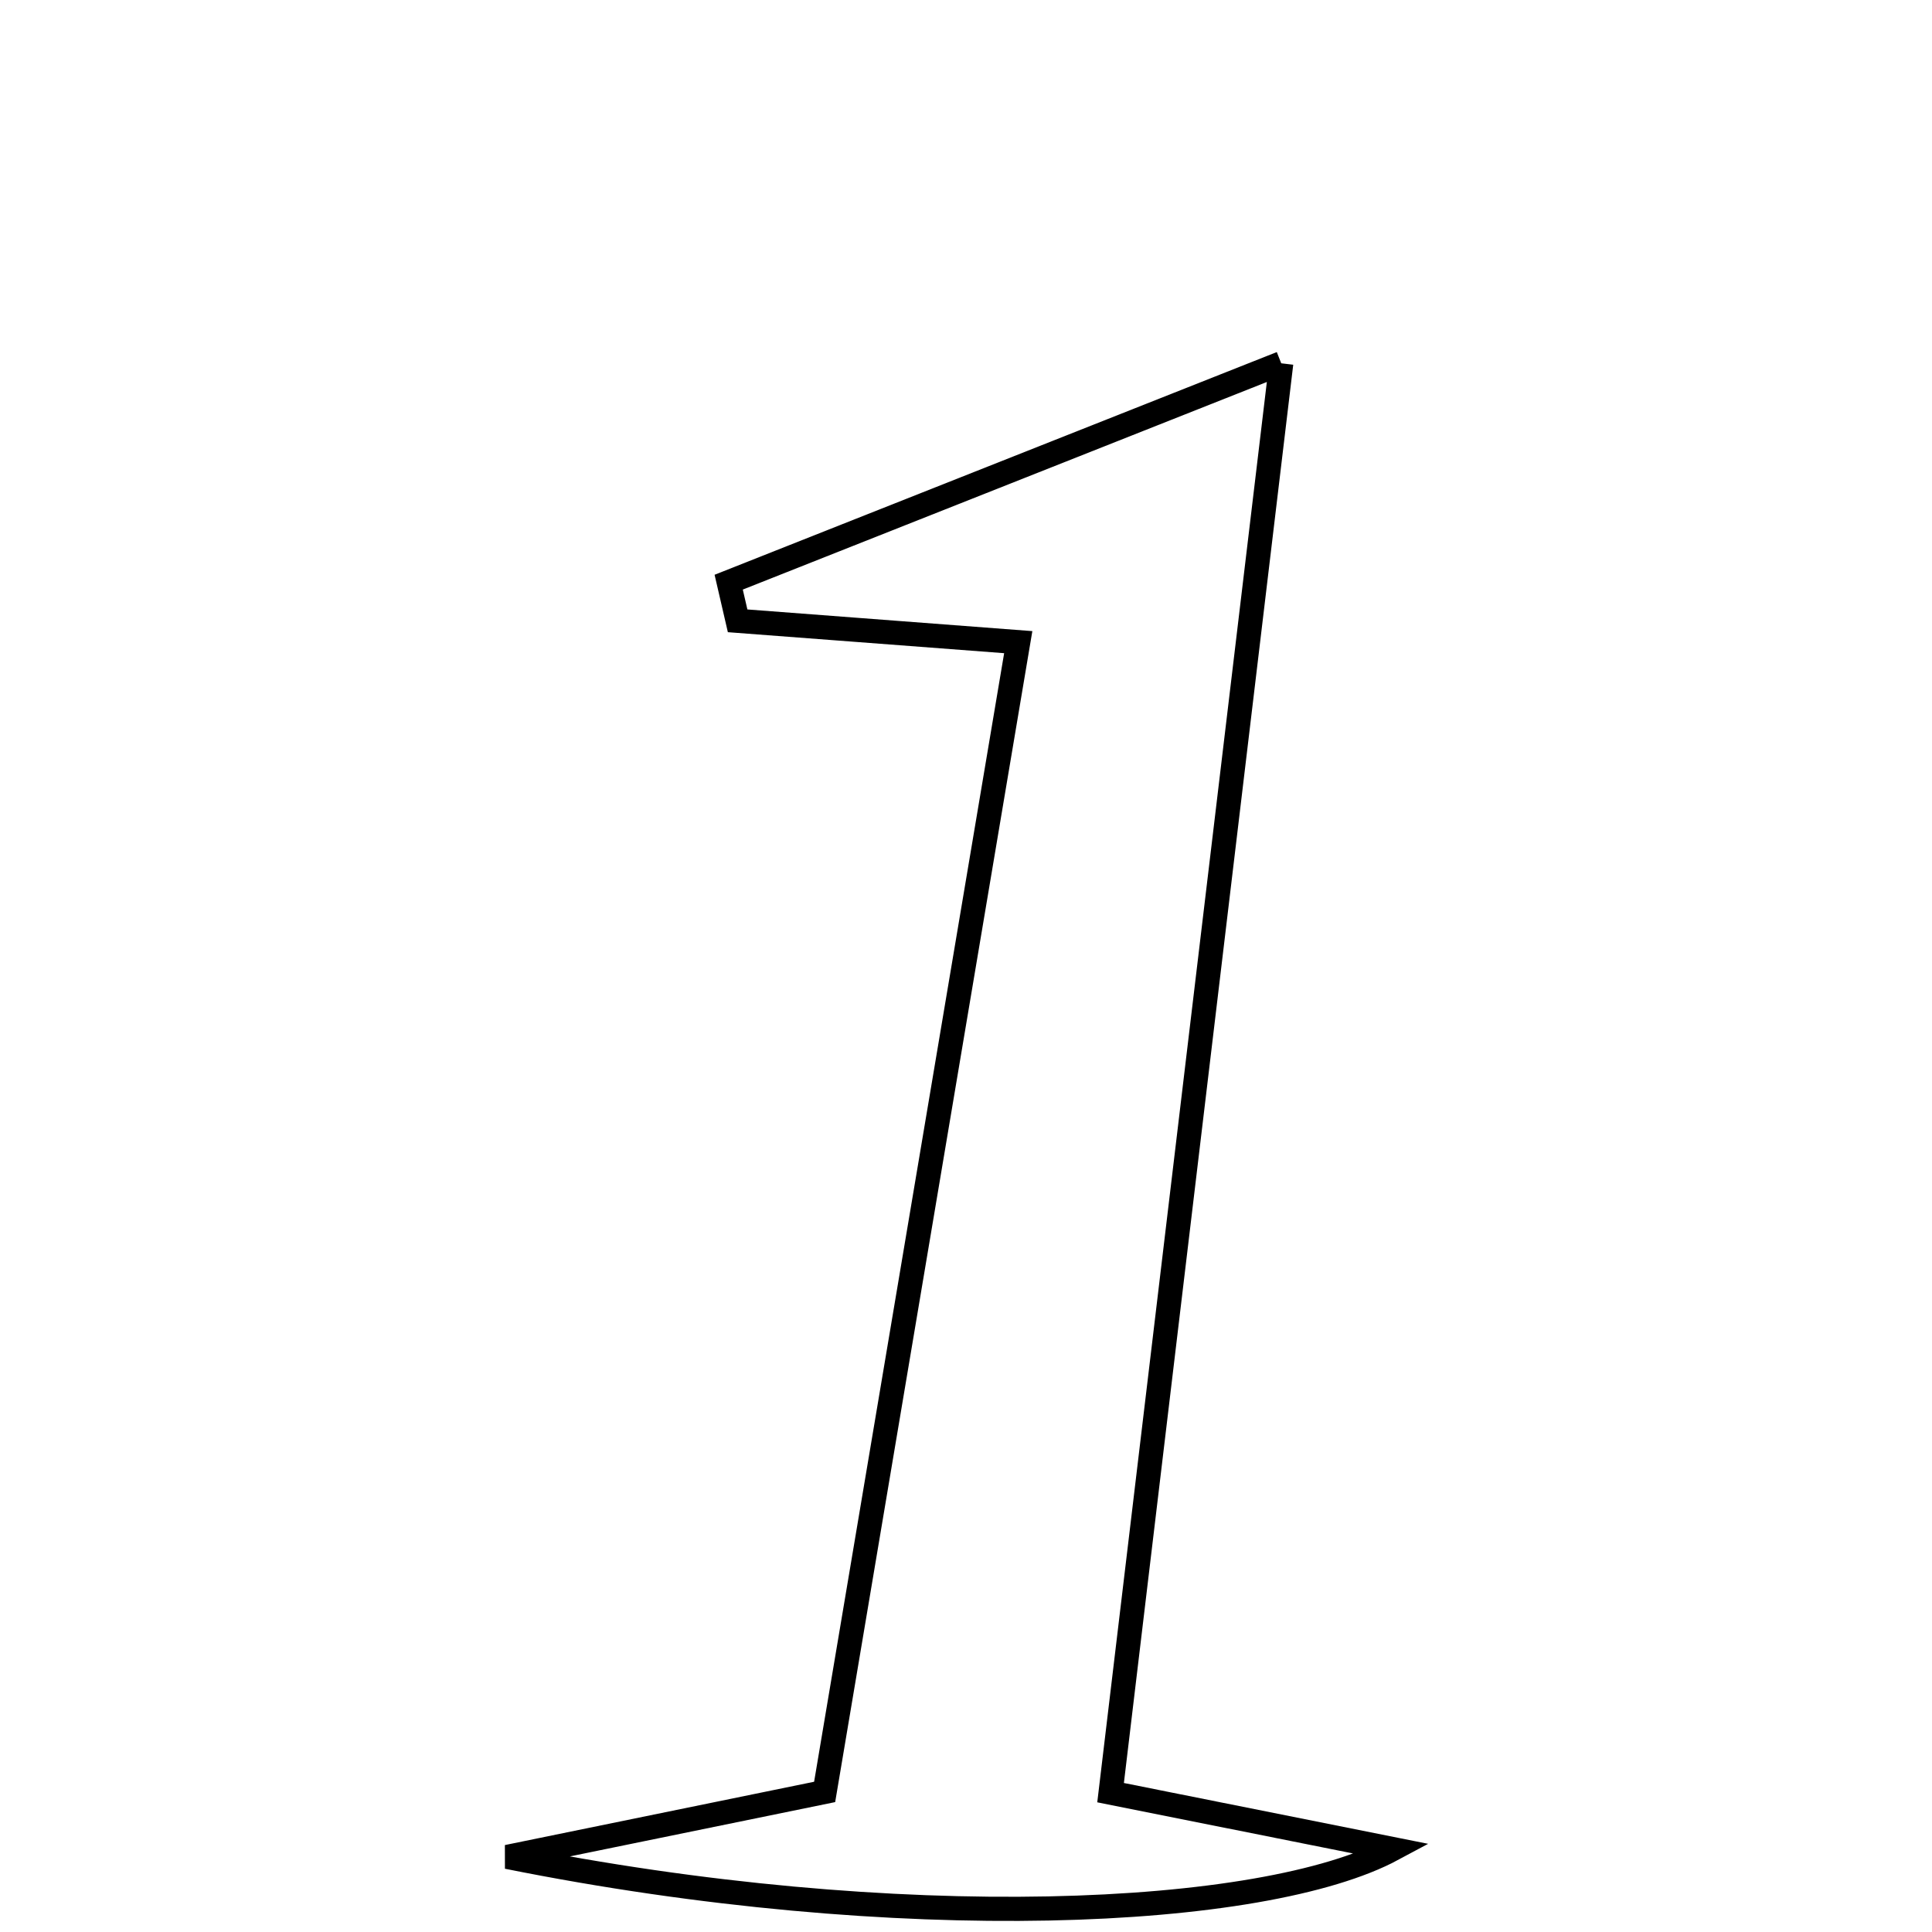 <svg xmlns="http://www.w3.org/2000/svg" viewBox="0.0 0.0 24.0 24.0" height="200px" width="200px"><path fill="none" stroke="black" stroke-width=".3" stroke-opacity="1.0"  filling="0" d="M15.916 4.513 C15.176 10.708 14.491 16.449 13.796 22.269 C15.234 22.556 16.2 22.75 17.302 22.97 C15.698 23.831 11.168 24.044 6.302 23.067 C7.384 22.845 8.467 22.624 10.244 22.26 C11.021 17.645 11.808 12.969 12.649 7.977 C11.363 7.879 10.262 7.795 9.163 7.712 C9.126 7.552 9.089 7.392 9.052 7.232 C11.136 6.406 13.22 5.581 15.916 4.513"></path></svg>